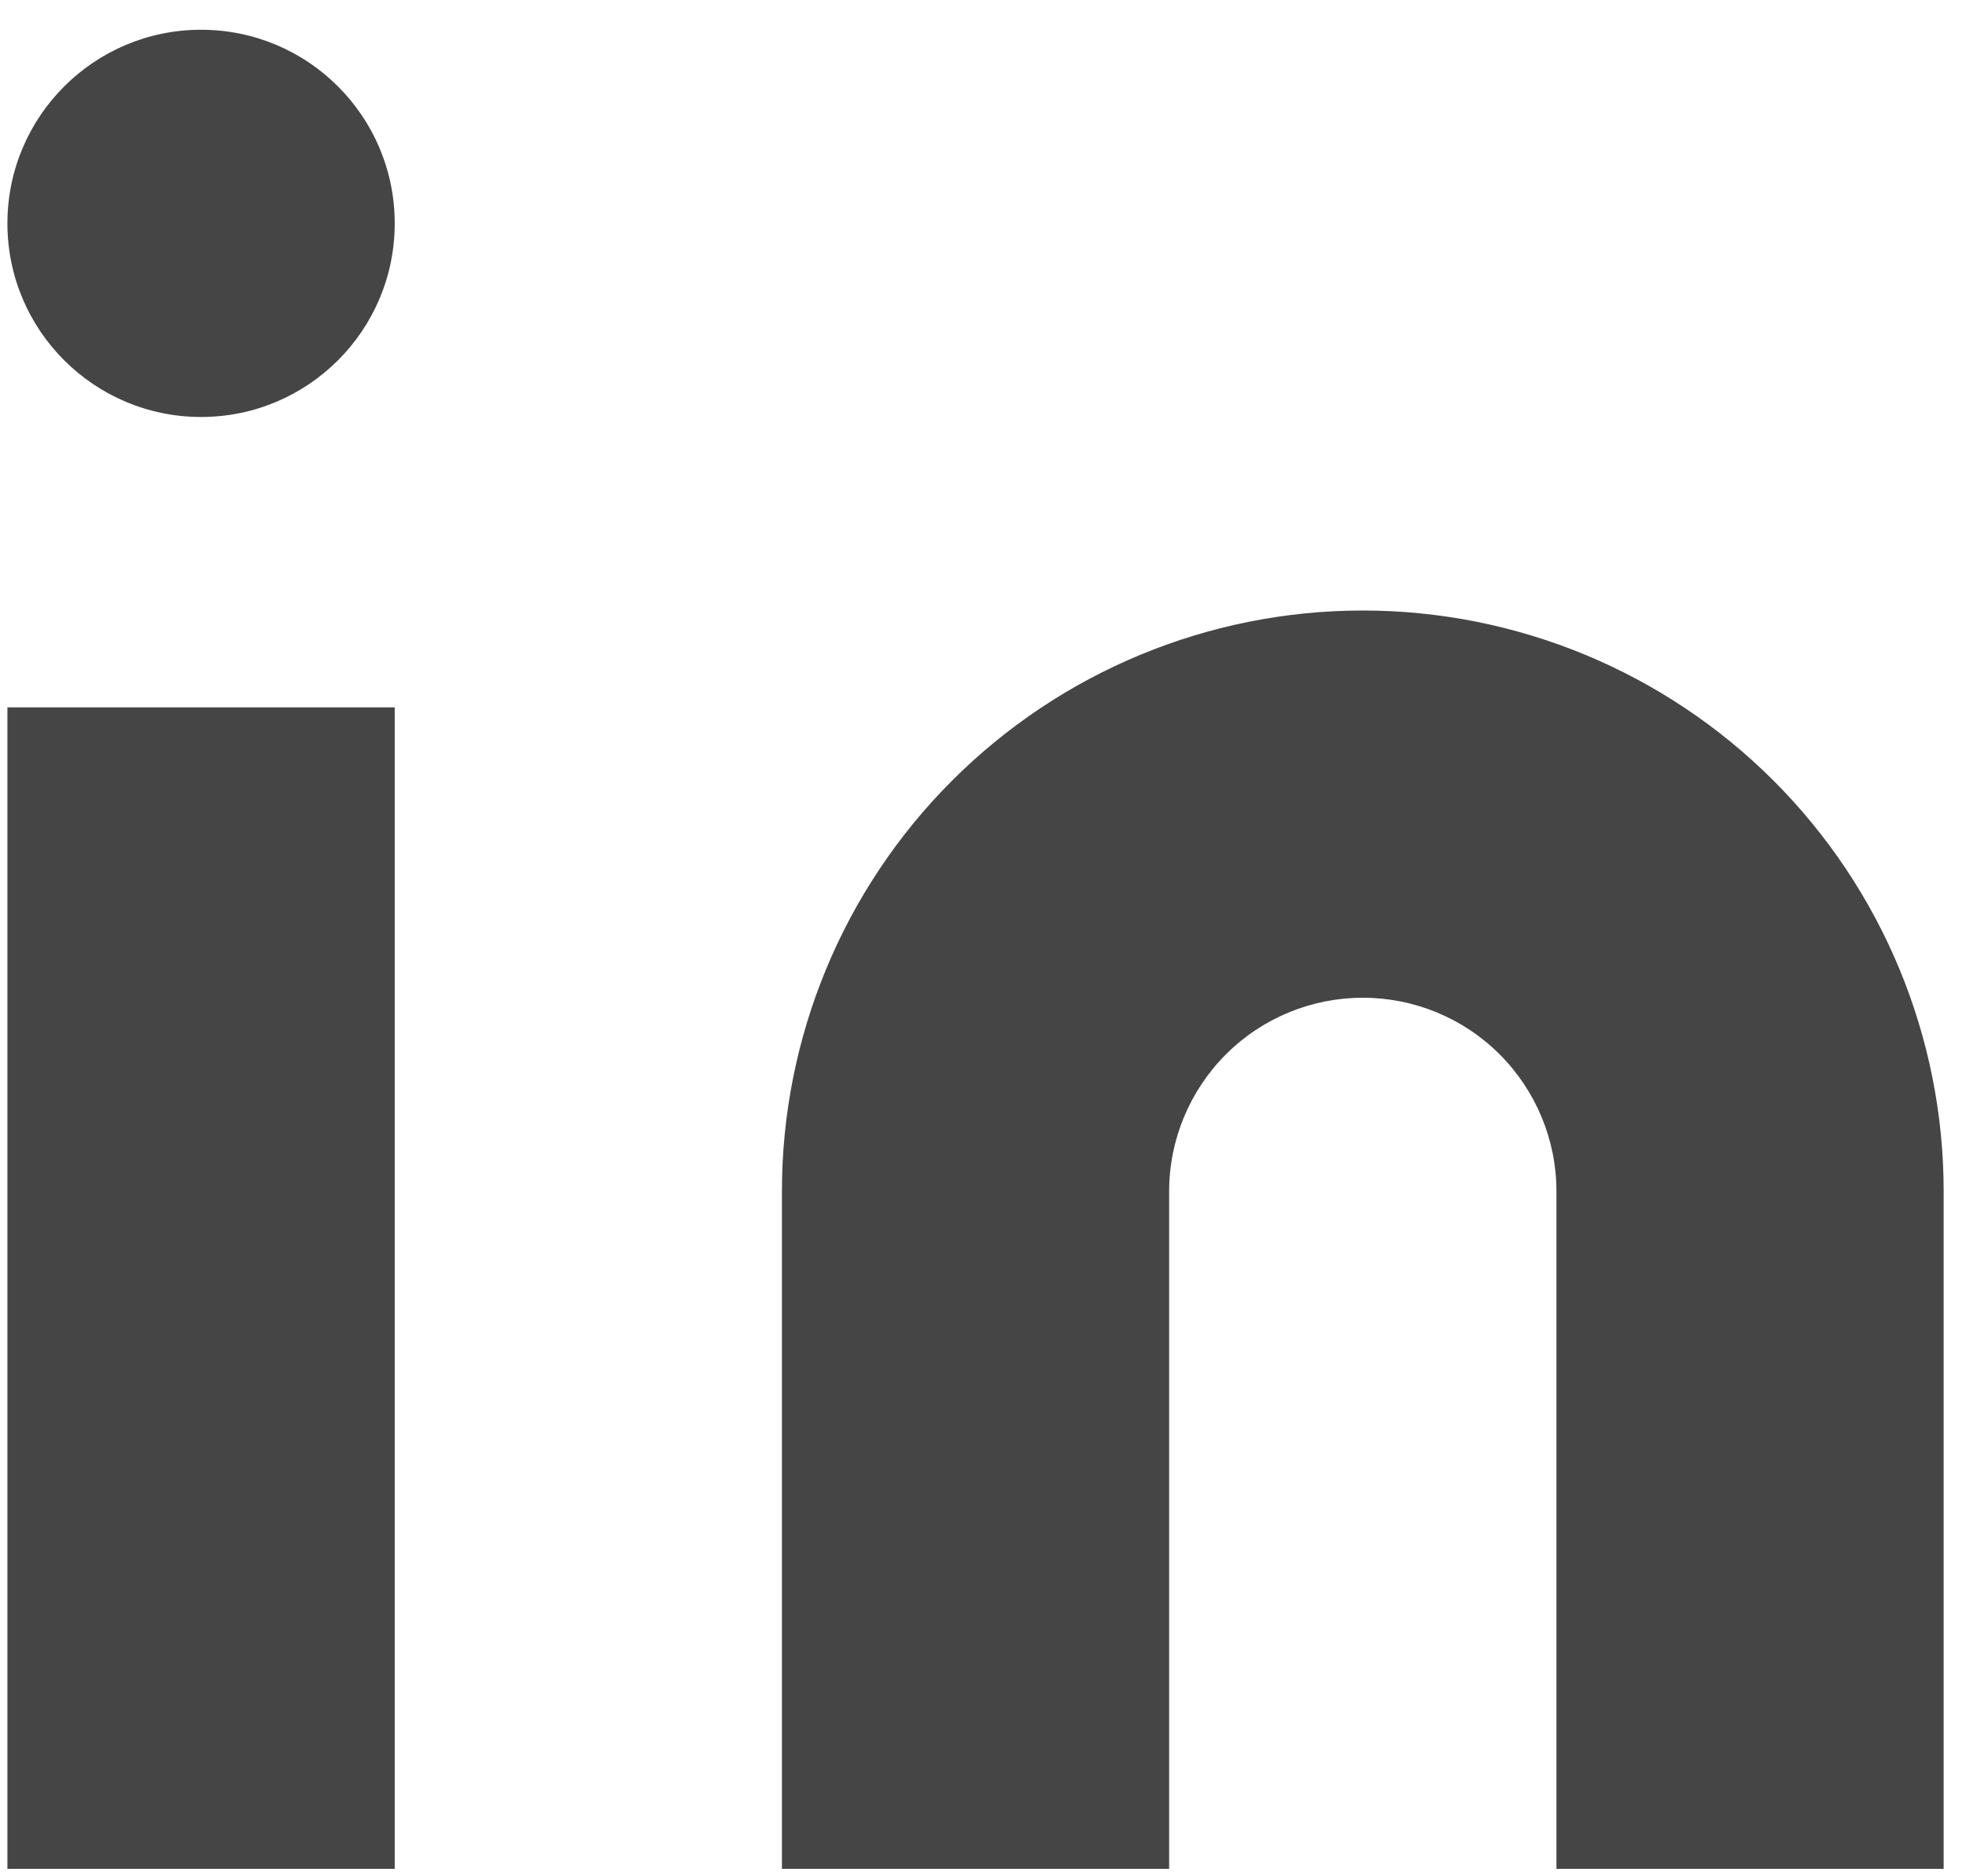 <svg width="22" height="21" viewBox="0 0 22 21" fill="none" xmlns="http://www.w3.org/2000/svg">
<path d="M15.25 6.833C16.974 6.833 18.627 7.518 19.846 8.737C21.065 9.956 21.75 11.609 21.75 13.333V20.917H17.417V13.333C17.417 12.759 17.188 12.208 16.782 11.801C16.376 11.395 15.825 11.167 15.25 11.167C14.675 11.167 14.124 11.395 13.718 11.801C13.312 12.208 13.083 12.759 13.083 13.333V20.917H8.75V13.333C8.75 11.609 9.435 9.956 10.654 8.737C11.873 7.518 13.526 6.833 15.25 6.833Z" fill="#454545"/>
<path d="M4.417 7.917H0.083V20.917H4.417V7.917Z" fill="#454545"/>
<path d="M2.25 4.667C3.447 4.667 4.417 3.697 4.417 2.5C4.417 1.303 3.447 0.333 2.25 0.333C1.054 0.333 0.083 1.303 0.083 2.5C0.083 3.697 1.054 4.667 2.25 4.667Z" fill="#454545"/>
</svg>
